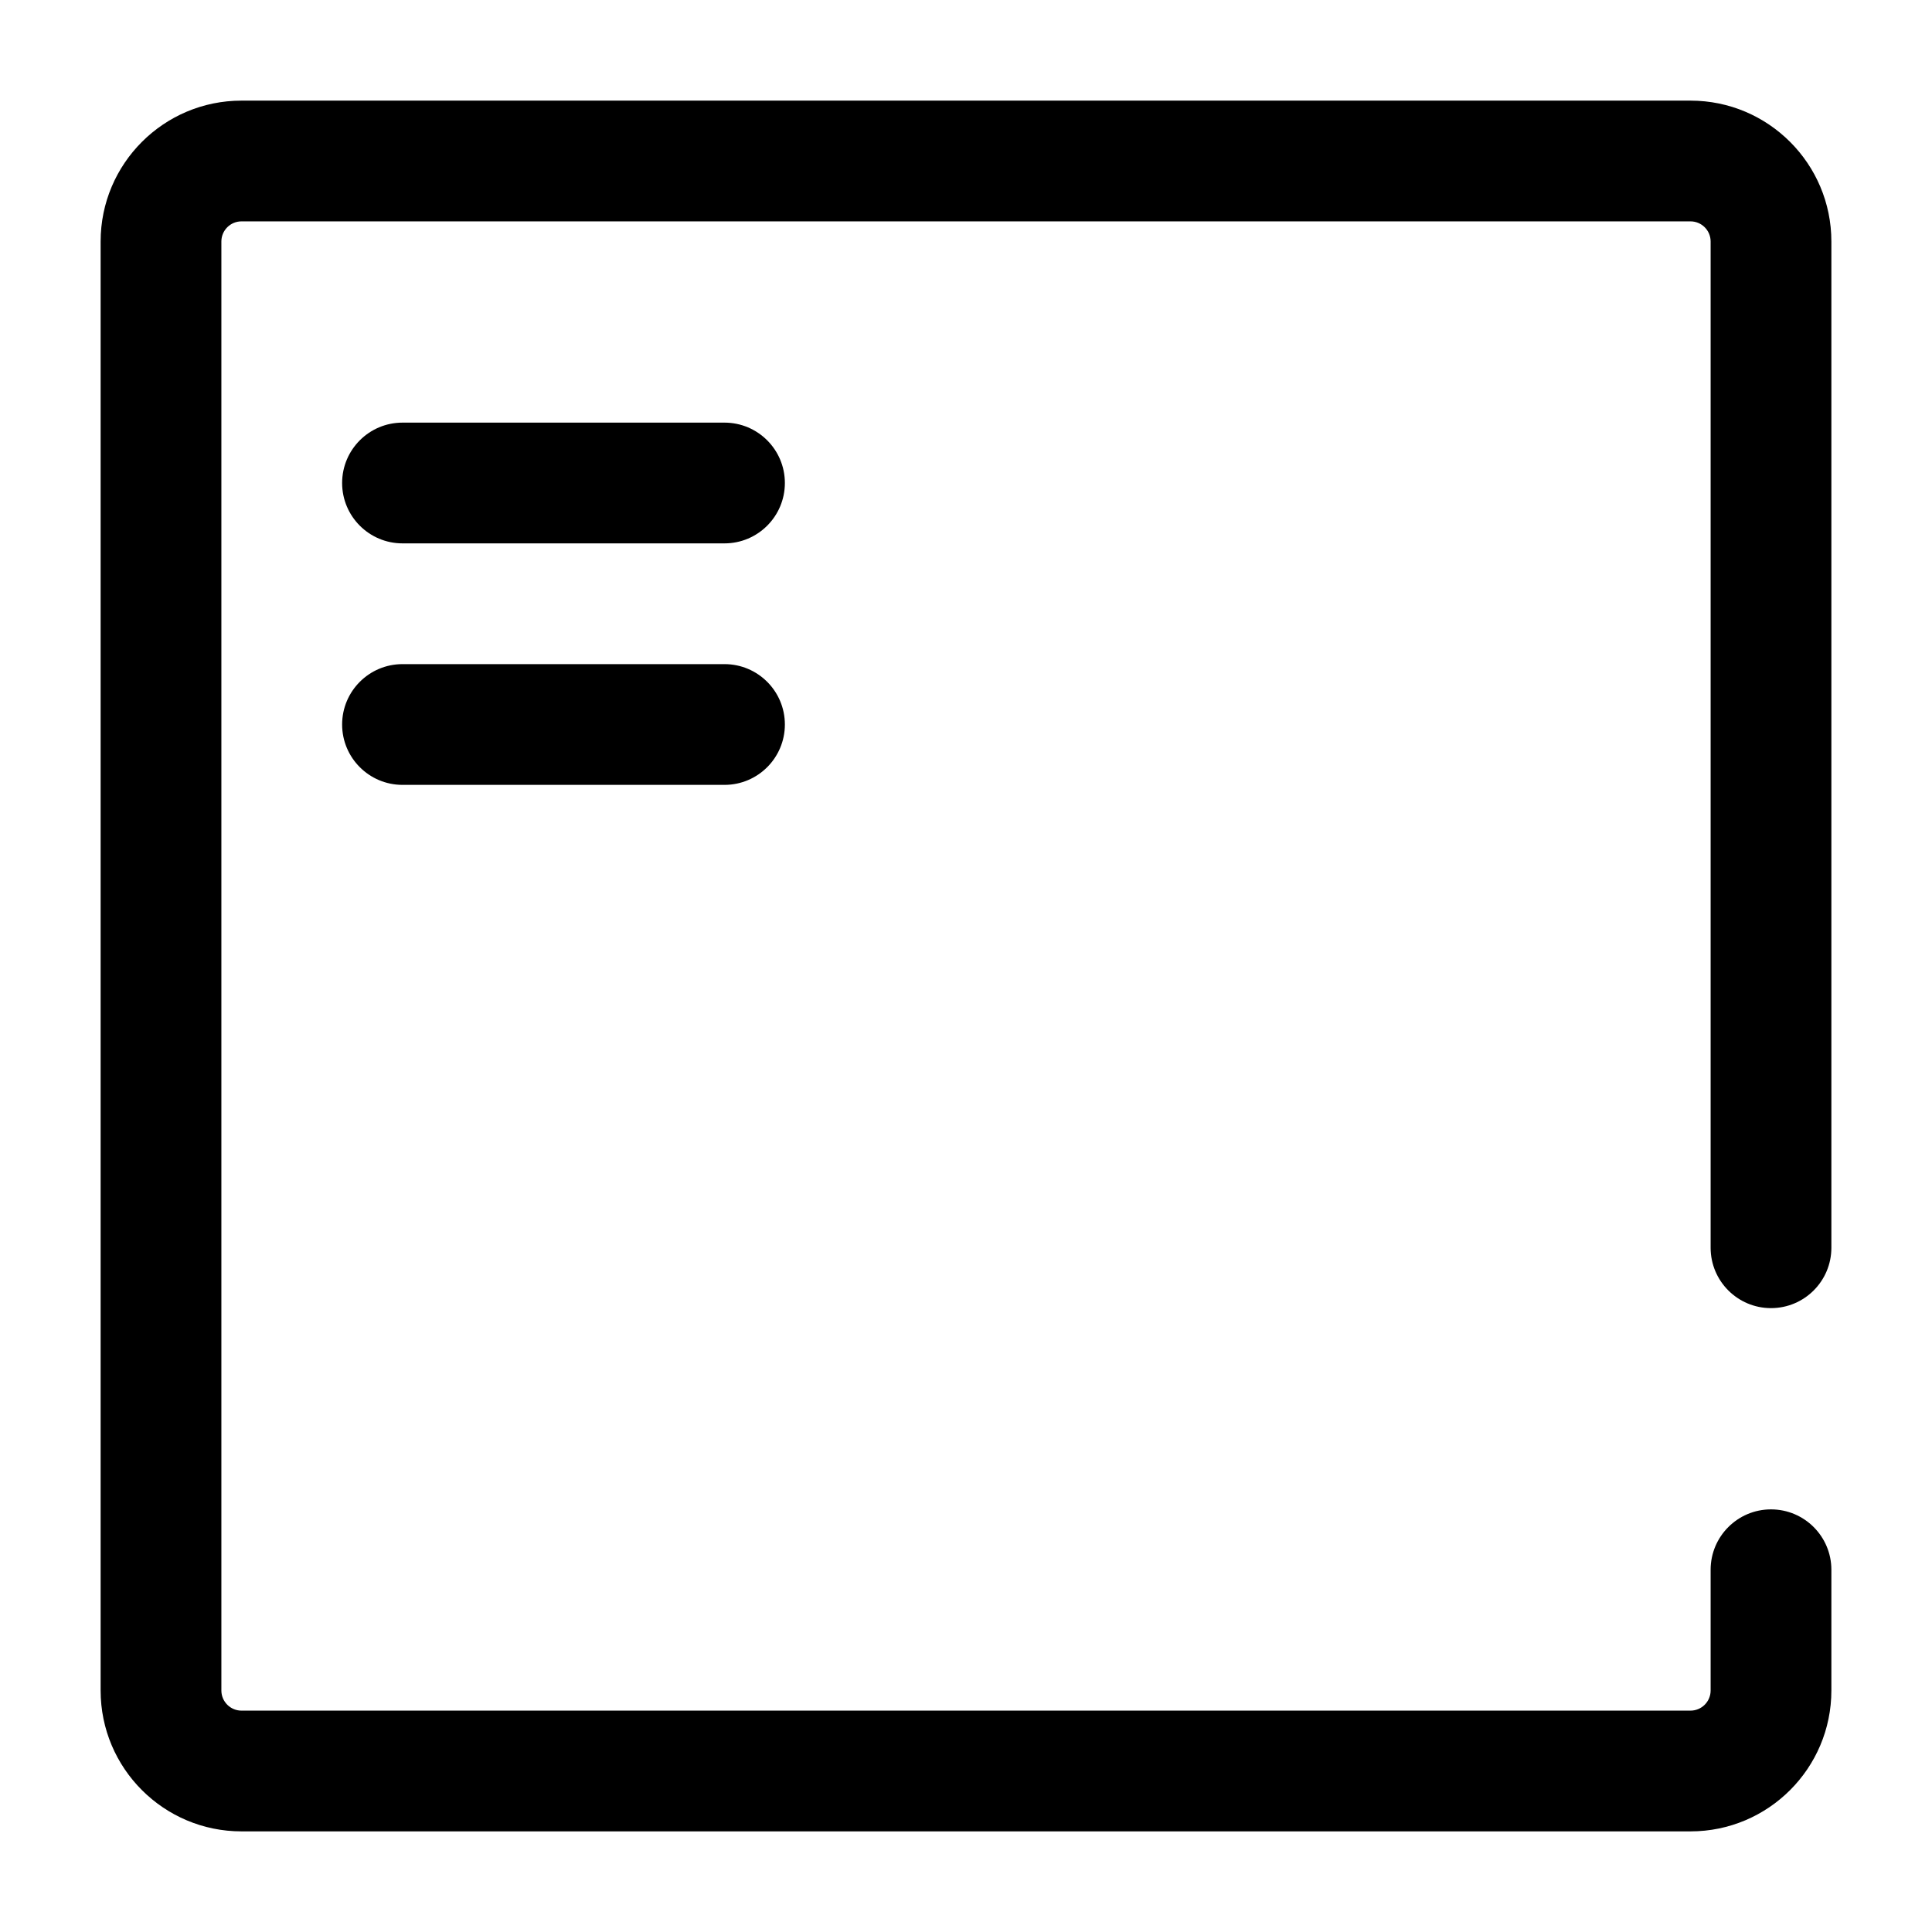 <svg xmlns="http://www.w3.org/2000/svg" width="24" height="24" fill="none" viewBox="0 0 24 24" id="line-attach-file"><path fill="#000" fill-rule="evenodd" d="M1.25 3C1.25 2.034 2.034 1.25 3 1.25H21C21.966 1.25 22.75 2.034 22.75 3V15.5C22.75 15.914 22.414 16.25 22 16.25C21.586 16.25 21.25 15.914 21.25 15.5V3C21.25 2.862 21.138 2.75 21 2.75H3C2.862 2.75 2.75 2.862 2.75 3V21C2.75 21.138 2.862 21.25 3 21.25H21C21.138 21.25 21.25 21.138 21.25 21V19.5C21.25 19.086 21.586 18.75 22 18.75C22.414 18.75 22.75 19.086 22.75 19.5V21C22.75 21.966 21.966 22.75 21 22.75H3C2.034 22.75 1.25 21.966 1.25 21V3Z" clip-rule="evenodd"></path><path fill="#000" fill-rule="evenodd" d="M4.25 6C4.25 5.586 4.586 5.25 5 5.25H9C9.414 5.25 9.75 5.586 9.75 6 9.75 6.414 9.414 6.75 9 6.75H5C4.586 6.75 4.25 6.414 4.25 6zM4.25 9C4.25 8.586 4.586 8.25 5 8.25H9C9.414 8.25 9.75 8.586 9.75 9 9.75 9.414 9.414 9.75 9 9.75H5C4.586 9.75 4.25 9.414 4.25 9z" clip-rule="evenodd"></path></svg>